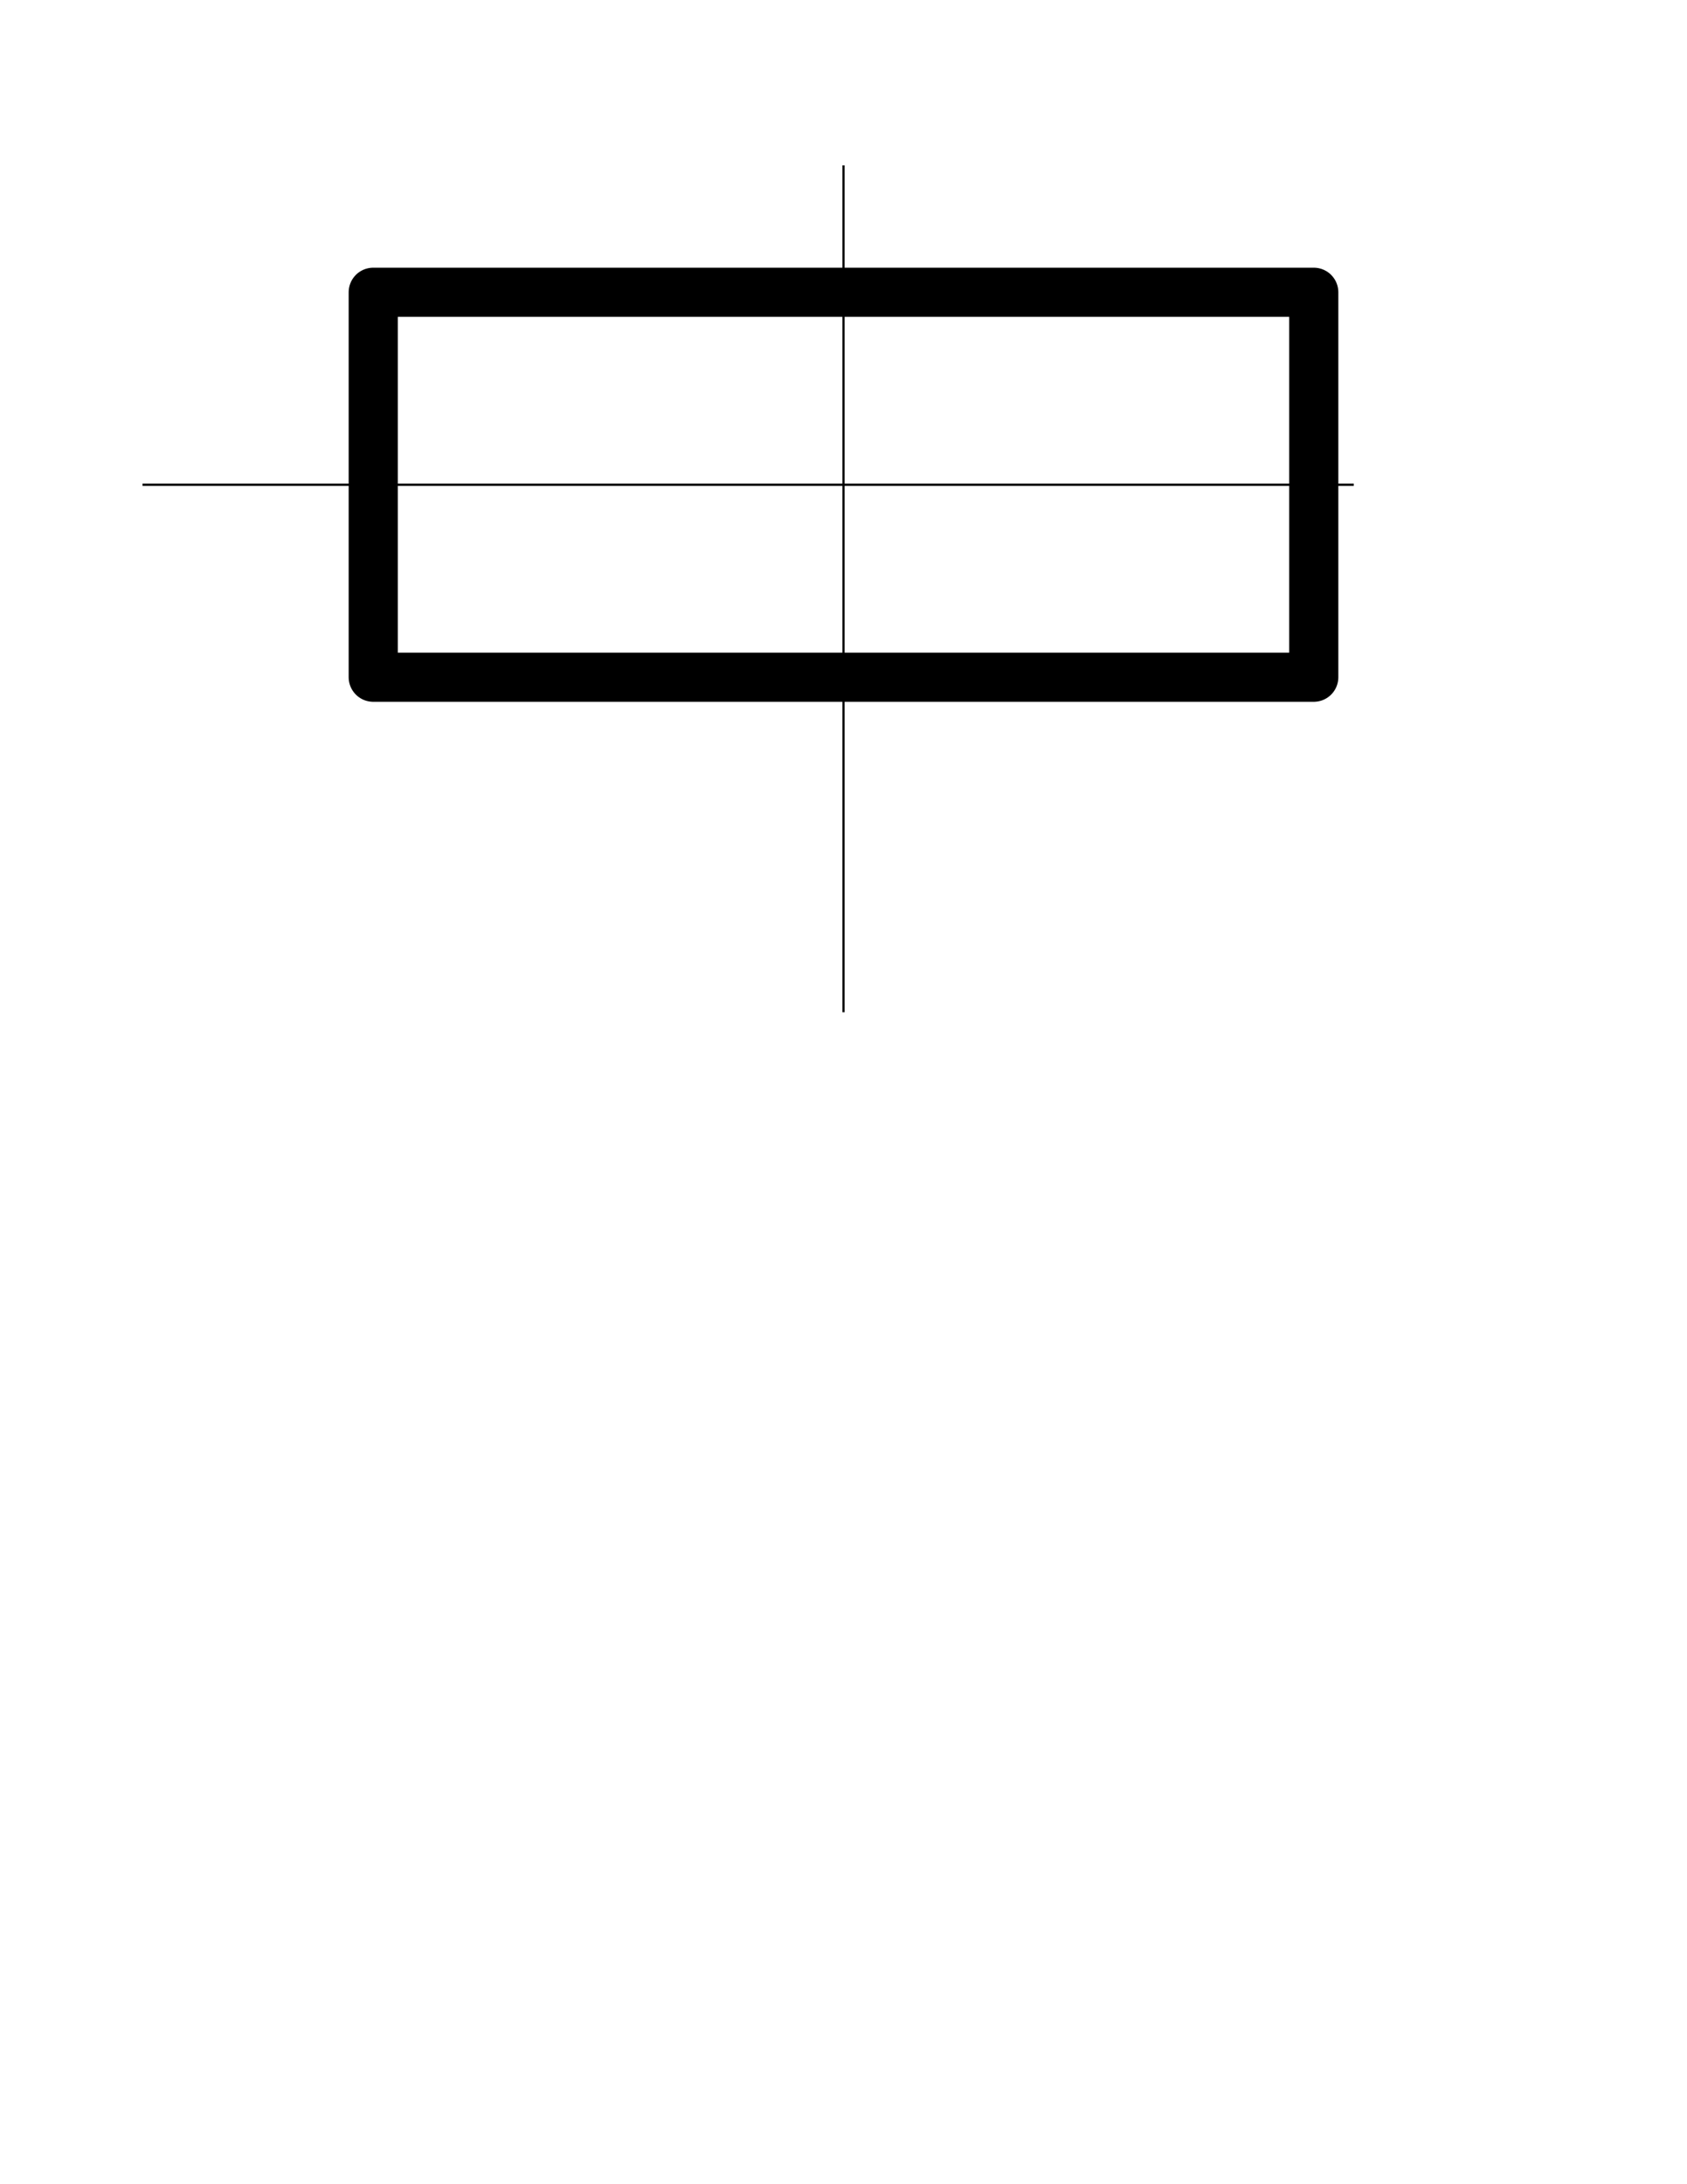 <?xml version="1.0" encoding="UTF-8" standalone="no"?>
<!-- Created with Inkscape (http://www.inkscape.org/) -->
<svg
   xmlns:dc="http://purl.org/dc/elements/1.1/"
   xmlns:cc="http://creativecommons.org/ns#"
   xmlns:rdf="http://www.w3.org/1999/02/22-rdf-syntax-ns#"
   xmlns:svg="http://www.w3.org/2000/svg"
   xmlns="http://www.w3.org/2000/svg"
   xmlns:sodipodi="http://sodipodi.sourceforge.net/DTD/sodipodi-0.dtd"
   xmlns:inkscape="http://www.inkscape.org/namespaces/inkscape"
   width="765"
   height="990"
   id="svg2"
   sodipodi:version="0.32"
   inkscape:version="0.46"
   sodipodi:docname="rectorigin.svg"
   inkscape:output_extension="org.inkscape.output.svg.inkscape"
   version="1.0">
  <sodipodi:namedview
     id="base"
     pagecolor="#ffffff"
     bordercolor="#666666"
     borderopacity="1.0"
     gridtolerance="10000"
     guidetolerance="10"
     objecttolerance="10"
     inkscape:pageopacity="0.0"
     inkscape:pageshadow="2"
     inkscape:zoom="0.77373737"
     inkscape:cx="17.38903"
     inkscape:cy="791.33154"
     inkscape:document-units="in"
     inkscape:current-layer="layer2"
     showgrid="false"
     inkscape:window-width="1680"
     inkscape:window-height="950"
     inkscape:window-x="-4"
     inkscape:window-y="-4"
     units="in" />
  <defs
     id="defs4">
    <inkscape:perspective
       id="perspective10"
       inkscape:persp3d-origin="372.04724 : 350.78739 : 1"
       inkscape:vp_z="744.09448 : 526.18109 : 1"
       inkscape:vp_y="0 : 1000 : 0"
       inkscape:vp_x="0 : 526.18109 : 1"
       sodipodi:type="inkscape:persp3d" />
    <inkscape:perspective
       sodipodi:type="inkscape:persp3d"
       inkscape:vp_x="0 : 526.18109 : 1"
       inkscape:vp_y="0 : 1000 : 0"
       inkscape:vp_z="744.09448 : 526.18109 : 1"
       inkscape:persp3d-origin="372.04724 : 350.78739 : 1"
       id="perspective3584" />
  </defs>
  <g
     id="layer1"
     inkscape:groupmode="layer"
     inkscape:label="ToolPath Rect">
    <rect
       style="opacity:1;fill:none;fill-opacity:1;stroke:#000000;stroke-width:22.284;stroke-linecap:round;stroke-linejoin:round;stroke-miterlimit:4;stroke-dasharray:none;stroke-opacity:1"
       id="rect2381"
       width="426.501"
       height="174.478"
       x="169.249"
       y="132.474"
       ry="0" />
  </g>
  <g
     inkscape:groupmode="layer"
     id="layer2"
     inkscape:label="Origin">
    <path
       style="fill:none;fill-rule:evenodd;stroke:#000000;stroke-width:1px;stroke-linecap:butt;stroke-linejoin:miter;stroke-opacity:1"
       d="M 382.5,74.961 L 382.5,458.812"
       id="path2382"
       sodipodi:nodetypes="cc" />
    <path
       style="fill:none;fill-rule:evenodd;stroke:#000000;stroke-width:1px;stroke-linecap:butt;stroke-linejoin:miter;stroke-opacity:1"
       d="M 64.621,219.713 L 613.903,219.713"
       id="path2384"
       sodipodi:nodetypes="cc" />
  </g>
</svg>
